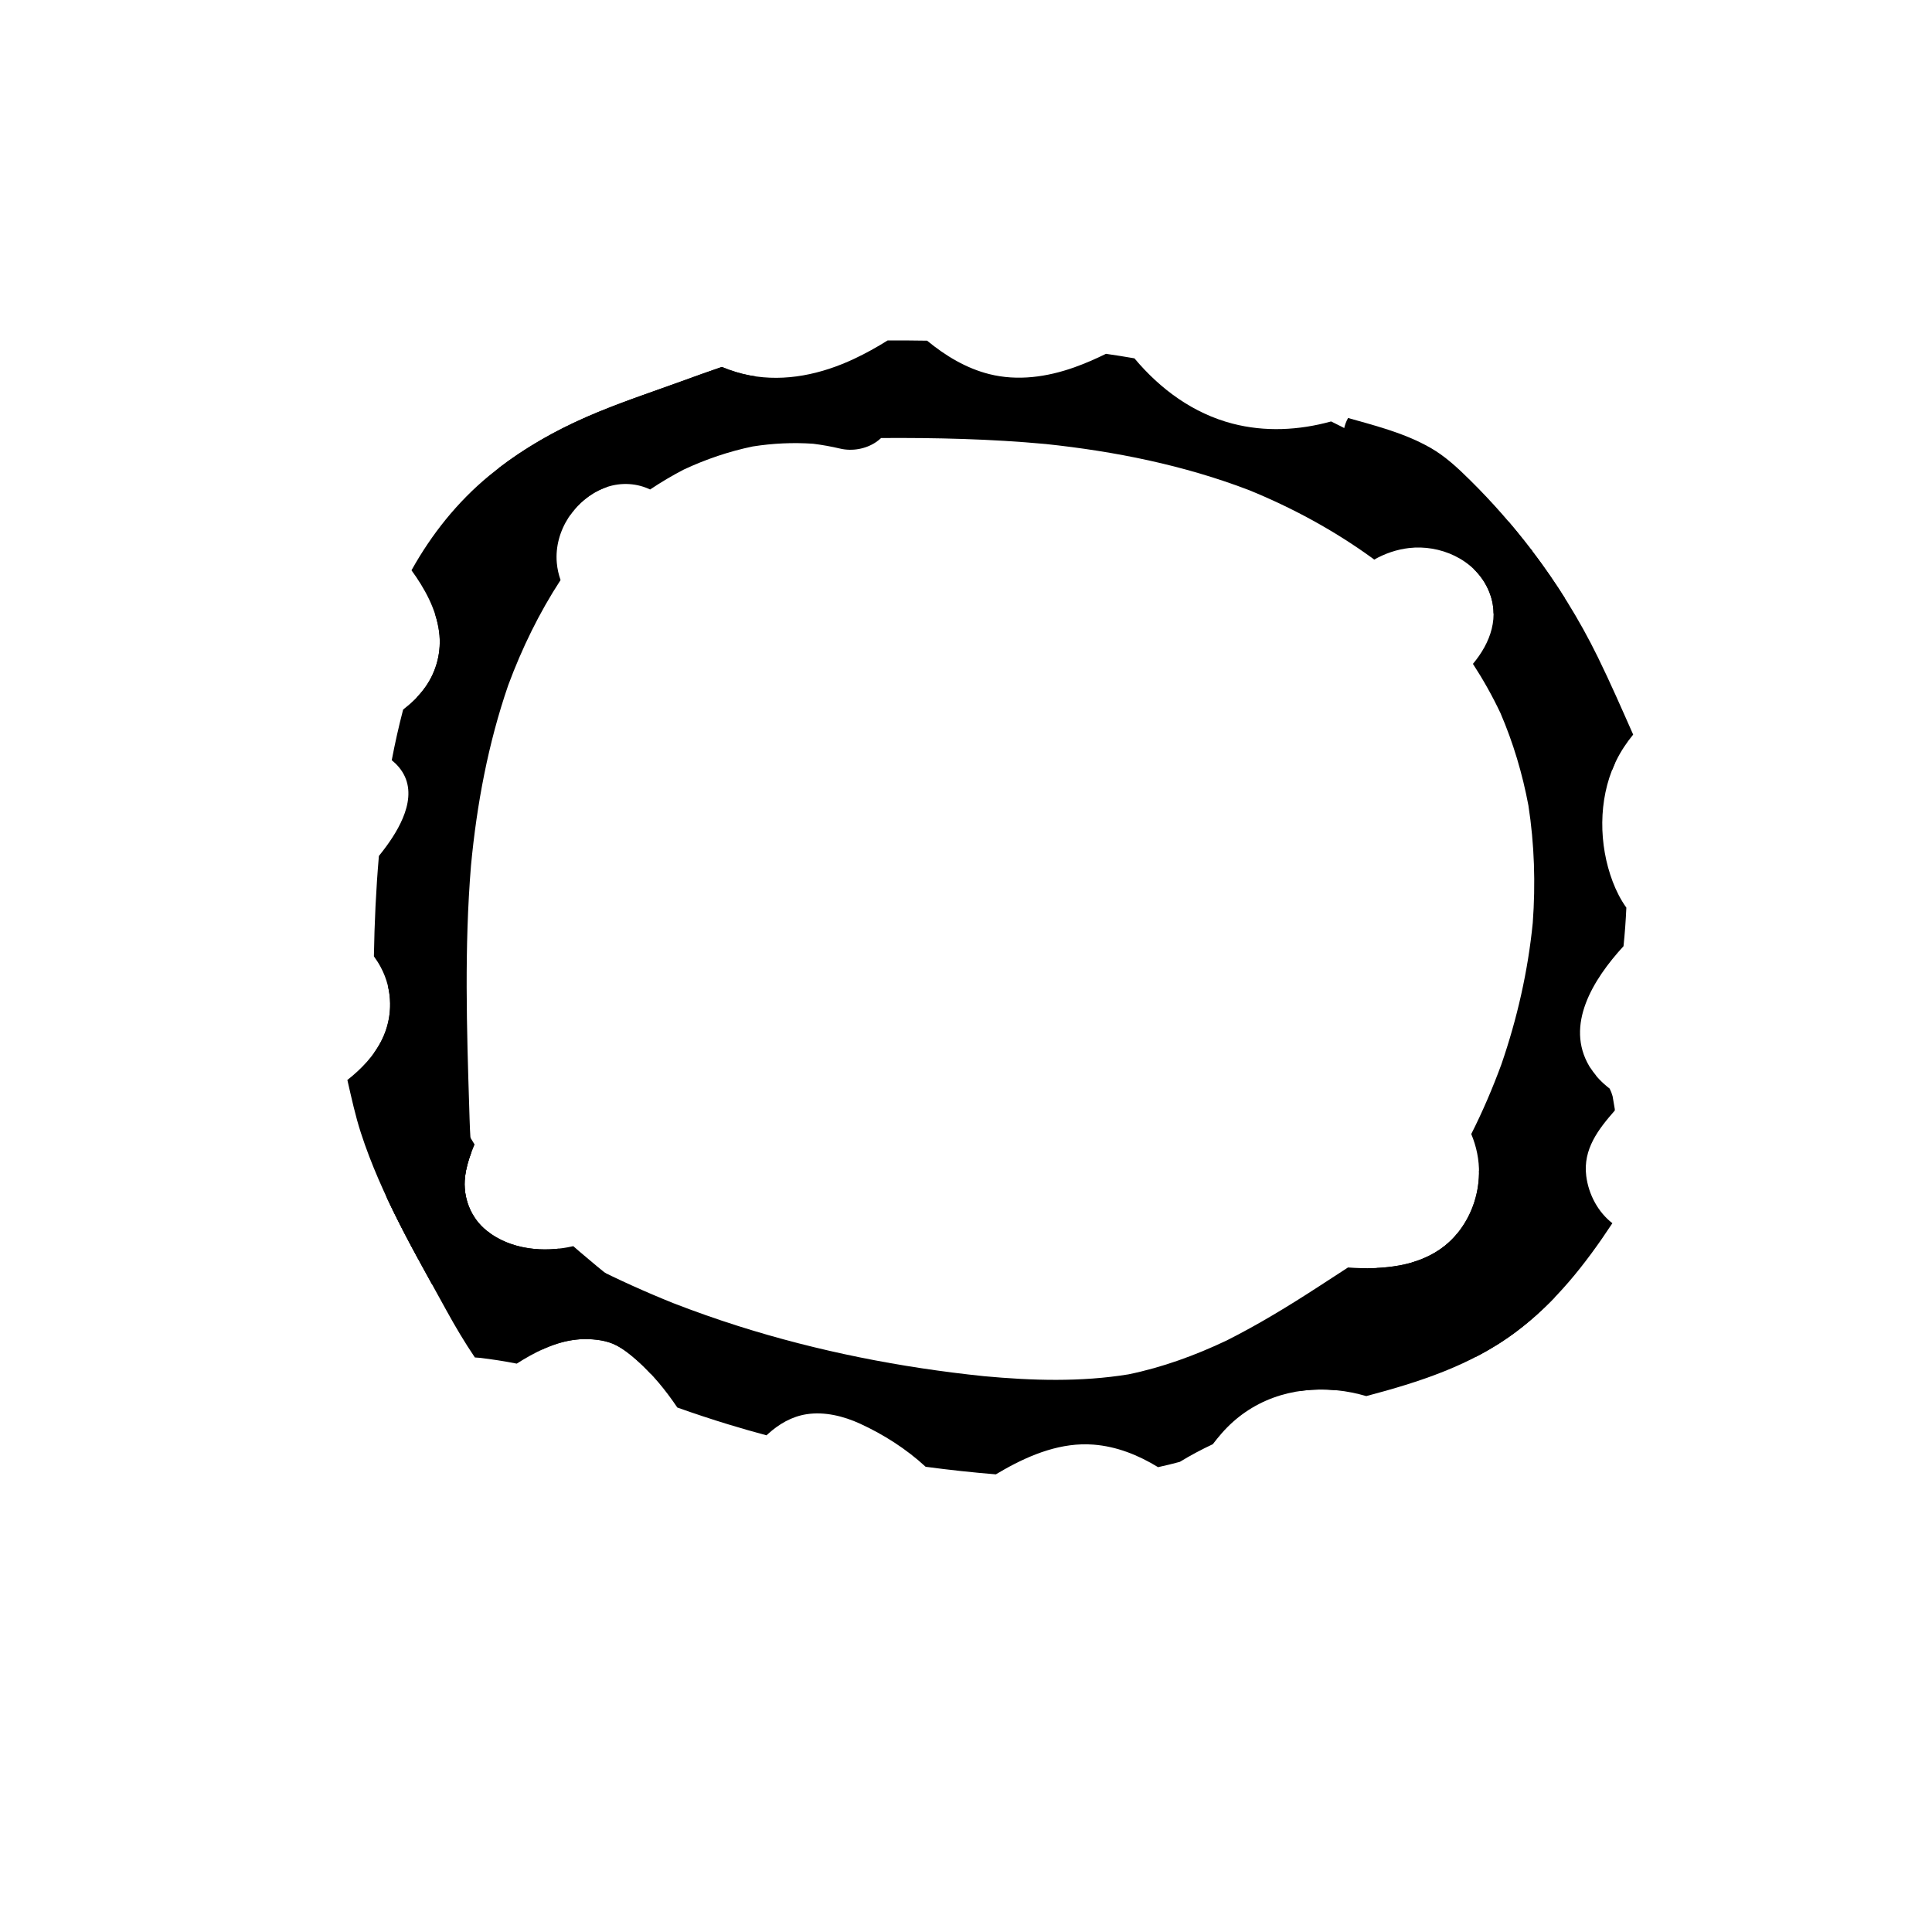 <?xml version="1.0" encoding="utf-8"?>
<!-- Generator: Adobe Illustrator 23.1.1, SVG Export Plug-In . SVG Version: 6.00 Build 0)  -->
<svg version="1.1" xmlns="http://www.w3.org/2000/svg" xmlns:xlink="http://www.w3.org/1999/xlink" x="0px" y="0px"
	 viewBox="0 0 1417.32 1417.32" style="enable-background:new 0 0 1417.32 1417.32;" xml:space="preserve">
<g id="Ebene_1">
</g>
<g id="Ebene_2">
	<path d="M1183.08,646.76c-10.28-27.12-10.61-59.96,1.5-86.46c-0.28-1.28-0.53-2.56-0.82-3.84c-9.68-42.78-28.16-84.1-53.37-119.33
		c-25.84-36.11-57.02-65.79-92.36-91.37c-19.52-14.13-40.15-26.15-61.51-36.59c-23.62,6.53-48.56,7.81-72.45,1.57
		c-28.55-7.45-52.75-25.06-71.84-47.86c-6.95-1.22-13.91-2.32-20.88-3.32c-7.59,3.72-15.32,7.11-23.25,9.93
		c-20.01,7.1-41.51,10.19-62.33,4.96c-16.91-4.24-32.05-13.35-45.64-24.53c-9.64-0.16-19.28-0.22-28.92-0.19
		c-7.98,4.99-16.18,9.56-24.69,13.55c-23.89,11.2-50.36,17.05-76.47,12.13c-7.1-1.34-13.93-3.47-20.51-6.22
		c-10.03,3.43-19.99,7.04-29.89,10.63c-23.48,8.52-47.24,16.32-70.16,26.41c-14.9,10.94-28.82,23.3-41.45,36.85
		c-29.11,31.24-51.7,68.17-68.71,107.96c1.29,4.06,2.25,8.23,2.81,12.48c1.86,14.31-1.82,28.69-9.93,40.25
		c-4.66,6.64-10.33,12.01-16.47,16.78c-3.21,12.29-5.99,24.69-8.35,37.13c1.85,1.5,3.58,3.16,5.14,5.01
		c15.38,18.17,2.6,42.13-9.08,58.11c-1.77,2.43-3.61,4.81-5.49,7.14c-2.14,24.48-3.25,49.05-3.67,73.63
		c1.87,2.58,3.59,5.27,5.1,8.11c8.78,16.48,9.07,36.09,0.91,52.83c-1.61,3.31-3.51,6.44-5.6,9.41c0.41,17.82,0.97,35.64,1.58,53.46
		c0.61,17.86,2.35,35.49,7.07,52.28c7.17,15.44,15.06,30.55,23.17,45.5c23.67,30.07,58.5,49.84,91.46,66.74
		c9.84-4.47,20.25-7.5,31.07-7.54c7.59-0.03,16.14,0.98,23.03,4.55c5.42,2.81,10.4,6.79,15,10.86c11.36,10.03,21.27,22.1,29.81,34.8
		c12.51,4.45,25.1,8.61,37.76,12.47c9.18,2.8,18.41,5.43,27.68,7.92c0.29-0.27,0.57-0.55,0.86-0.81
		c8.25-7.53,17.68-13.01,28.62-14.69c13.17-2.02,27.12,1.44,39.18,6.98c17.15,7.88,33.79,18.43,48.06,31.59
		c17.12,2.28,34.31,4.16,51.51,5.56c2.04-1.22,4.08-2.42,6.15-3.58c20.03-11.27,42.22-20,65.37-18.24
		c17.12,1.3,32.91,7.65,47.48,16.54c5.36-1.16,10.69-2.46,15.99-3.9c7.84-4.79,15.91-9.07,24.15-12.93
		c2.06-2.67,4.17-5.29,6.38-7.83c21.59-24.78,51.9-34.64,83.49-31.84c12.61-7.71,25.04-15.76,37.38-23.94
		c21.38-14.16,42.44-28.37,61.76-45.55c18.66-16.59,33.45-36.87,46.48-58.48c11.22-18.61,20.9-38.31,29.31-58.48
		c6.05-14.49,11.52-29.27,16.34-44.28c-1.79-2.13-3.43-4.4-4.88-6.83c-17.97-30.24,2.61-63.64,25.06-88.12
		c0.97-9.44,1.67-18.87,2.08-28.28C1188.94,660.05,1185.63,653.5,1183.08,646.76z M1124.44,676.95
		c-3.52,35.5-11.46,70.36-23.03,103.9c-6.4,17.38-13.72,34.54-22.1,51.08c3.82,9.08,5.88,18.92,5.69,29.09
		c-0.3,16.18-5.99,31.76-16.05,44.01c-10.88,13.25-26.05,20.33-42.29,23.3c-12.58,2.3-25.17,2.4-37.76,1.49
		c-7.21,4.74-14.46,9.39-21.64,14.06c-21.91,14.24-44.22,27.85-67.48,39.55c-23.07,10.93-47.02,19.67-71.9,24.79
		c-35.09,5.73-70.73,4.61-106.04,1.35c-61.07-6.33-121.68-18.21-180.47-36.86c-16.01-5.08-31.85-10.68-47.54-16.76
		c-20.35-8.19-40.4-17.21-60.02-27.18c-8.07-4.1-16.13-8.31-24.07-12.74c-18.65,2.04-37.97-1.49-52.66-13.09
		c-11.78-9.31-17.79-24.62-15.94-39.76c0.76-6.24,2.53-12.29,4.79-18.2c-1.13-10.73-1.36-21.56-1.7-32.35
		c-0.47-14.62-0.92-29.25-1.27-43.88c-0.69-29.53-0.95-59.07,0.01-88.59c0.49-15.06,1.32-30.11,2.54-45.12
		c4.28-45.13,12.62-89.76,27.34-132.44c10.06-27.09,22.71-53.08,38.38-77.08c-1.41-3.99-2.37-8.17-2.76-12.56
		c-2.13-23.87,13.59-46.62,34.52-54.87c10.61-4.18,22.38-4.1,32.88,0.5c0.35,0.16,0.69,0.33,1.04,0.5
		c7.99-5.35,16.26-10.25,24.78-14.66c16.2-7.56,33.1-13.29,50.51-16.91c14.67-2.3,29.51-3.02,44.33-1.99
		c6.65,0.84,13.26,2.01,19.81,3.56c8.7,2.06,18.66,0.35,26.17-4.68c1.32-0.88,2.62-1.92,3.87-3.08
		c40.34-0.26,80.68,0.67,120.89,4.41c50.68,5.37,101.11,15.47,149.07,33.83c31.82,12.99,62.3,29.52,90.41,49.9
		c0.45,0.35,0.9,0.7,1.35,1.05c7.89-4.45,16.47-7.43,25.63-8.49c22.34-2.57,47.53,7.89,57.76,29.89
		c9.37,20.15,1.85,39.79-10.95,55.09c7.49,11.52,14.25,23.54,20.17,36.05c9.35,21.72,16.15,44.49,20.53,67.84
		C1125.66,619.35,1126.54,648.24,1124.44,676.95z"/>
	<path d="M316.97,942.27c6.1-5.04,12.15-10.14,18.16-15.29c8.39-7.2,16.7-14.51,24.96-21.87c-1.01-0.7-2.01-1.42-2.98-2.19
		c-11.78-9.31-17.79-24.62-15.94-39.76c0.72-5.88,2.33-11.59,4.4-17.18c-3.66-1.19-7.47-1.71-11.42-1.56
		c-3.01,0.55-6.02,1.1-9.03,1.65c-5.72,1.94-10.62,5.21-14.7,9.81c-1.36,1.21-2.72,2.41-4.09,3.62
		c-7.44,6.49-14.94,12.9-22.52,19.22C293.94,900.38,305.45,921.42,316.97,942.27z"/>
	<path d="M1038.33,959.96c3.26,5.25,7.52,9.36,12.78,12.33c7.17,4.87,14.26,9.89,21.27,15.02c3.51,2.64,6.99,5.32,10.46,8.03
		c10.04-5.21,19.78-11.16,29.09-18.12c10.32-7.72,19.76-16.23,28.53-25.35c-10.6-8.56-21.4-16.82-32.34-24.94
		c-8.24-6.11-16.59-12.05-25.06-17.8c-4.03-2.45-8.32-3.69-12.87-3.72c-0.46-0.09-0.91-0.15-1.37-0.21
		c-8.73,10.56-20.2,17.17-32.75,20.89c-0.77,2.16-1.54,4.31-2.31,6.47c-1.37,6.4-1.11,12.74,0.78,19.01
		C1035.8,954.36,1037.07,957.16,1038.33,959.96z"/>
	<path d="M437.21,315.52c-2.94-2.93-5.89-5.86-8.83-8.79c-2.61,1.16-5.21,2.34-7.79,3.56c-19.15,9.07-37.6,19.95-54.57,32.95
		c0.83,0.82,1.66,1.65,2.48,2.47c7.49,7.45,14.98,14.9,22.47,22.35c3.24,3.36,7,5.67,11.3,6.94c4.16,2.07,8.59,2.92,13.29,2.54
		c1.06,0,2.09-0.07,3.11-0.19c6.19-8.62,14.71-15.49,24.33-19.28c0.63-0.25,1.27-0.48,1.91-0.7c2.44-5.34,3.57-11,3.34-16.98
		c-0.54-3.15-1.07-6.3-1.61-9.46C444.77,324.94,441.63,319.8,437.21,315.52z"/>
	<path d="M1106.58,382.5c-3.23,2.72-6.46,5.42-9.68,8.16c-3.89,2.41-6.96,5.61-9.21,9.6c-2.88,3.58-4.75,7.71-5.62,12.41
		c-0.42,1.63-0.68,3.26-0.82,4.89c4.17,4.04,7.68,8.83,10.24,14.35c2.84,6.1,4.12,12.16,4.18,18.06c3.62,2.7,7.64,4.6,12.06,5.71
		c3.04,0.3,6.09,0.6,9.13,0.91c6.16-0.27,11.84-2.14,17.04-5.59c4.73-4.02,9.47-8.01,14.22-12
		C1135.66,419.14,1121.73,400.24,1106.58,382.5z"/>
	<path d="M1172.26,482.24c-13.74-28.06-30.34-54.66-49.22-79.35c-0.92,0.84-1.81,1.73-2.66,2.69c-1.68,2.49-3.36,4.97-5.04,7.46
		c-2.86,5.7-4.17,11.78-3.92,18.24c0.16,10.55,1.82,20.73,3.61,31.1c1.26,7.28,3.05,14.46,5.38,21.45
		c1.16,3.46,2.44,6.88,3.85,10.24c2.57,6.12,5.29,12.21,8.3,18.11c3.3,6.47,7.07,12.68,11.3,18.54c4.07,5.64,8.44,11.06,12.96,16.3
		c2.7,3.13,5.55,6.13,8.52,8.99c2.38,1.77,4.76,3.54,7.14,5.31c3.22,1.96,6.61,3.13,10.17,3.55c0.89-2.25,1.85-4.47,2.91-6.64
		c3.45-7.06,7.71-13.45,12.54-19.33C1189.69,519.9,1181.38,500.87,1172.26,482.24z"/>
	<path d="M1078.65,352.42c-8.98-8.88-18.23-17.59-29.11-23.82c-10.7-6.13-22.16-10.51-33.8-14.2c-8.87-2.81-17.84-5.25-26.79-7.76
		c-1.48,2.64-2.53,5.53-3.11,8.67c-0.28,3.19-0.55,6.37-0.83,9.56c0.28,6.45,2.08,12.41,5.4,17.86c1.88,2.34,3.76,4.68,5.64,7.02
		c4.44,4.26,9.59,7.12,15.45,8.58c0.42,0.15,0.83,0.31,1.25,0.46c9.33,4.03,18.25,9.04,26.64,14.91c8,6.33,15.41,13.47,22.1,21.3
		c1.92,2.54,3.77,5.13,5.54,7.79c2.32,4.08,5.39,7.3,9.21,9.67c3.43,3.03,7.39,5,11.88,5.92c4.6,1.3,9.15,1.33,13.65,0.08
		c4.54-0.4,8.71-1.99,12.53-4.76c2.23-1.96,4.46-3.92,6.68-5.87c1.07-1.23,2.04-2.51,2.93-3.84
		C1110,385.7,1094.85,368.44,1078.65,352.42z"/>
	<path d="M980.82,1019.94c7.36,0.73,14.51,2.21,21.49,4.24c38.65-10.23,76.75-22.4,109.62-46.97
		c29.06-21.72,51.12-49.79,70.92-79.86c-10.33-7.95-17.44-20.86-19.18-34.63c-2.49-19.74,8.96-34.35,20.94-48.03
		c0-0.34,0.01-0.67,0.01-1.01c-0.54-3.15-1.07-6.3-1.61-9.46c-0.54-2-1.27-3.87-2.18-5.63c-5.36-4.14-10.17-8.99-13.9-14.77
		c-2.67-1.73-5.6-2.94-8.8-3.6c-3.04-0.3-6.09-0.6-9.13-0.91c-3.01,0.55-6.02,1.1-9.03,1.65c-4.4,1.29-8.18,3.58-11.35,6.88
		c-3.62,2.67-6.41,6.14-8.39,10.39c-8.08,13.89-14.09,28.97-22.29,42.79c-1.16,1.95-2.36,3.87-3.58,5.77
		c-2.98,4.18-6.11,8.24-9.36,12.18c0.01,0.67,0.03,1.34,0.01,2.02c-0.3,16.18-5.99,31.76-16.05,44.01
		c-10.88,13.25-26.05,20.33-42.29,23.3c-5.54,1.01-11.09,1.6-16.64,1.86c-1.22,1.09-2.45,2.18-3.66,3.28
		c-10.64,9.63-21.02,19.61-30.6,30.4c-5.38,6.06-10.49,12.37-15.24,18.97c-1.68,2.49-3.36,4.97-5.04,7.46
		c-1.03,2.89-2.06,5.79-3.09,8.68c-0.28,3.19-0.55,6.37-0.83,9.56c0.02,4.24,0.89,8.2,2.61,11.87
		C962.84,1019.18,971.79,1019.04,980.82,1019.94z M1071.48,969.07c-0.4,1.15-0.81,2.31-1.21,3.47c-0.32,0.95-0.62,1.92-0.85,2.9
		c-0.04,0.17-0.07,0.35-0.11,0.53c-1.71-0.18-3.43-0.36-5.15-0.53C1066.6,973.3,1069.04,971.18,1071.48,969.07z"/>
	<path d="M482.03,969.11c-1.56-4.38-4.07-8.12-7.53-11.22c-16.63-12.59-32.92-25.68-48.82-39.27c-1.71-1.46-3.41-2.96-5.11-4.43
		c-21.73,4.93-45.9,2.59-63.46-11.28c-11.78-9.31-17.79-24.62-15.94-39.76c1-8.14,3.7-15.97,6.98-23.57
		c-5.47-8.63-10.44-17.62-15.18-26.71c-8.74-16.77-17.12-33.75-25.64-50.63c-4.96-9.83-9.93-19.67-14.89-29.5
		c-1.88-2.34-3.76-4.68-5.64-7.02c-0.7-0.72-1.42-1.39-2.16-2.01c3.03,12.91,1.6,26.62-4.34,38.81
		c-5.84,11.99-15.22,21.68-25.47,29.77c3.01,13.04,5.81,26.14,9.94,38.85c14.94,45.95,39.62,88.07,62.61,129.99
		c6.56,11.95,13.47,23.6,20.99,34.71c1.09,0.08,2.18,0.15,3.26,0.24c9.2,1.05,18.36,2.49,27.46,4.28c1.52-0.97,3.04-1.93,4.59-2.85
		c13.83-8.31,29.14-15.07,45.36-15.13c7.59-0.03,16.14,0.98,23.03,4.55c5.42,2.81,10.4,6.79,15,10.86
		c3.54,3.12,6.91,6.46,10.17,9.94c1.74-1.96,3.21-4.2,4.37-6.72l3.09-8.68c0.28-3.19,0.55-6.37,0.83-9.56
		C485.51,977.84,484.34,973.29,482.03,969.11z M311.86,923.74c-0.06,0-0.12,0.01-0.19,0.01c1.28-1.69,2.43-3.51,3.44-5.47
		c0.67-1.88,1.34-3.76,2.01-5.64c3.37,3.72,6.82,7.36,10.35,10.92C322.27,923.47,317.06,923.52,311.86,923.74z"/>
	<path d="M554.32,276.13c-1.43-0.21-2.86-0.44-4.29-0.71c-7.1-1.34-13.93-3.47-20.51-6.22c-10.03,3.43-19.99,7.04-29.89,10.63
		c-26.53,9.63-53.43,18.32-79.04,30.46c-21.86,10.36-42.82,23.06-61.68,38.61c-23.41,19.3-42.29,43.01-57.04,69.47
		c9.62,13.24,18.09,28.48,20.26,45.16c1.86,14.31-1.82,28.69-9.93,40.25c-2,2.85-4.18,5.45-6.51,7.88c0.86,0.36,1.74,0.69,2.65,0.95
		c4.16,2.07,8.59,2.92,13.29,2.54c3.01-0.55,6.02-1.1,9.03-1.65c5.72-1.94,10.62-5.21,14.7-9.81c1.68-2.49,3.36-4.97,5.04-7.46
		c2.86-5.7,4.17-11.78,3.92-18.24c0.39-21.91,0.11-43.84-0.8-65.74c1.29-0.63,2.57-1.26,3.86-1.9c3.89-2.41,6.96-5.61,9.21-9.6
		c2.88-3.58,4.75-7.71,5.62-12.41c1.94-9.19,3.88-18.37,5.81-27.56c0.19-0.19,0.36-0.39,0.55-0.58c4.74-3.68,9.85-6.81,15.13-9.58
		c25.12-11.69,52.06-19.1,78.93-24.87c6.63-1.42,13.28-2.74,19.94-3.99c9.88-1.77,19.77-3.43,29.67-5.08
		c4.71-0.01,9.05-1.21,13.03-3.62c4.18-1.62,7.74-4.23,10.69-7.84c3.2-3.38,5.39-7.31,6.59-11.8c1.96-4.35,2.76-8.98,2.38-13.9
		C554.71,278.41,554.52,277.27,554.32,276.13z"/>
</g>
</svg>
